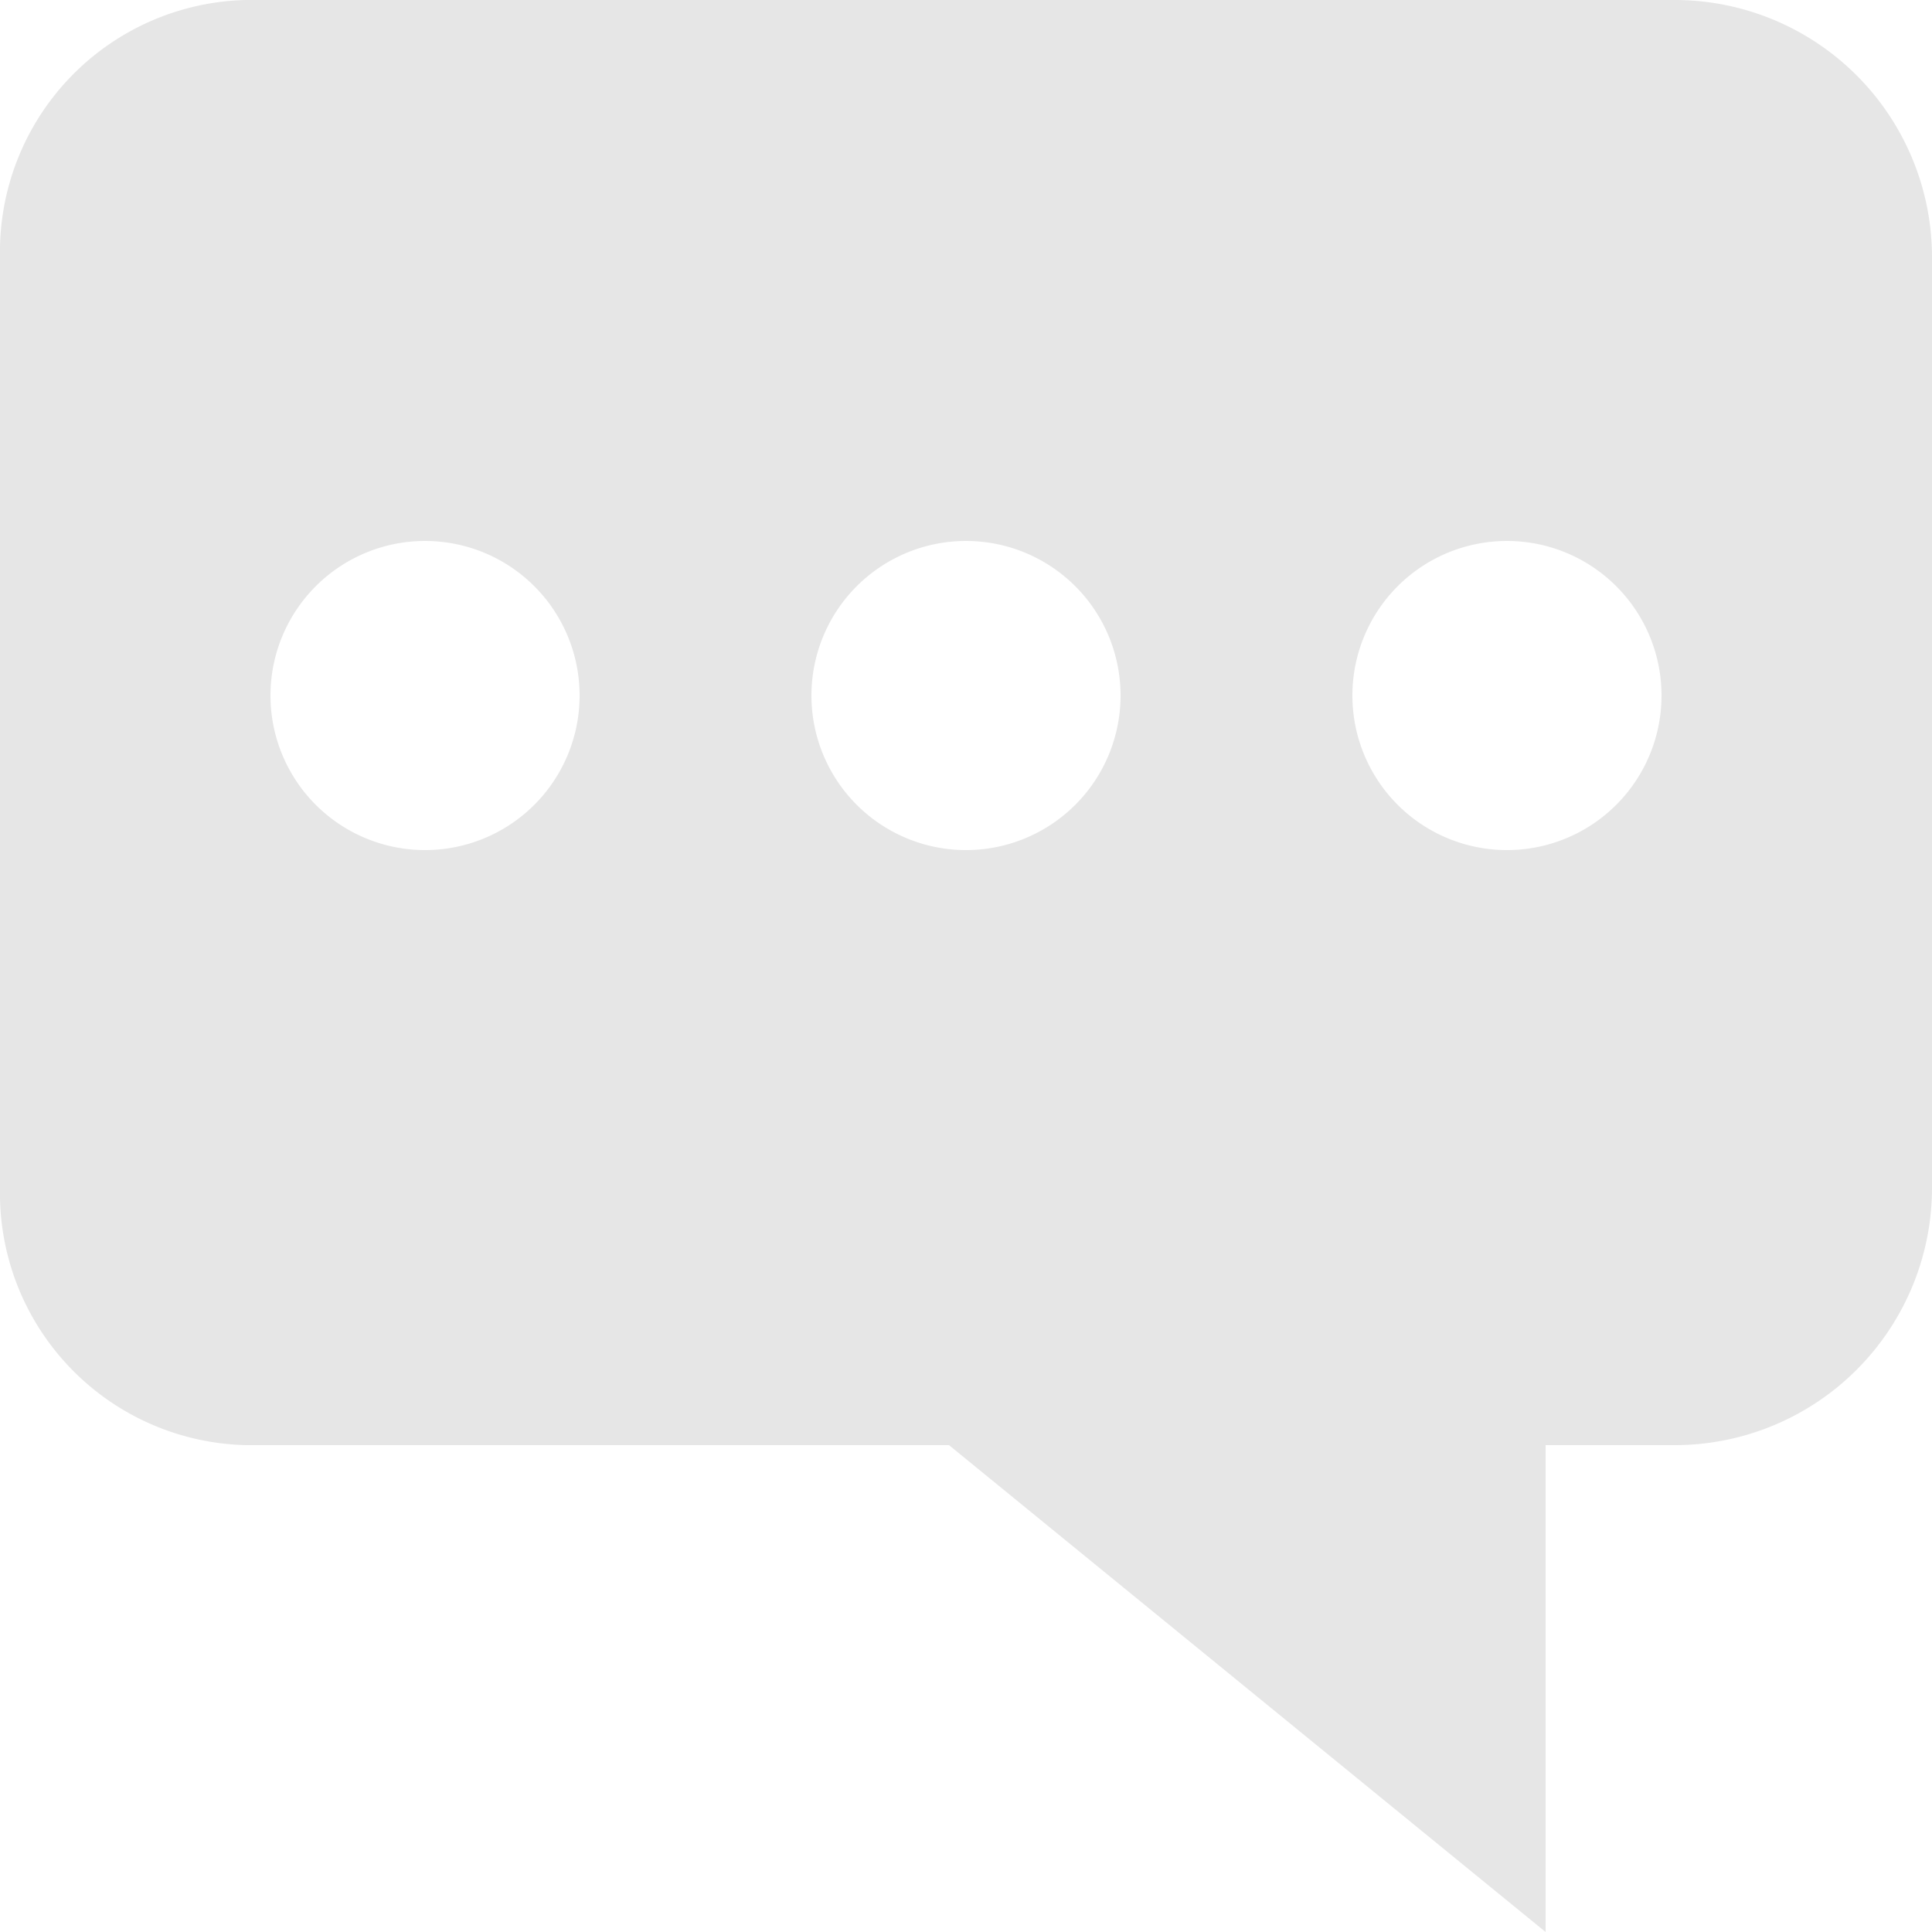 <svg id="Слой_1" data-name="Слой 1" xmlns="http://www.w3.org/2000/svg" viewBox="0 0 25 25"><defs><style>.cls-1{fill:#e6e6e6;}</style></defs><title>messages</title><path class="cls-1" d="M21.83.62H3.17A2.64,2.64,0,0,0,.6,3.31v12A2.64,2.64,0,0,0,3.17,18H13.1l6.54,5.59V18h2.19a2.64,2.64,0,0,0,2.57-2.69v-12A2.64,2.64,0,0,0,21.83.62ZM19.5,11a2,2,0,1,1,2-2A2,2,0,0,1,19.5,11ZM3.5,9a2,2,0,1,1,2,2A2,2,0,0,1,3.5,9Zm7,0a2,2,0,1,1,2,2A2,2,0,0,1,10.5,9Z"/><path class="cls-1" d="M21.67,0H3.18A3.26,3.26,0,0,0,0,3.32V15.38A3.26,3.26,0,0,0,3.18,18.7h9.1L20,25V18.7h1.67A3.33,3.33,0,0,0,25,15.38V3.32A3.33,3.33,0,0,0,21.67,0Zm2.08,15.38a2,2,0,0,1-2,2.07h-3v4.91l-5.62-4.91H3.19a2,2,0,0,1-1.94-2.07V3.32a2,2,0,0,1,2-2.07H21.78a2,2,0,0,1,2,2.07Z"/></svg>